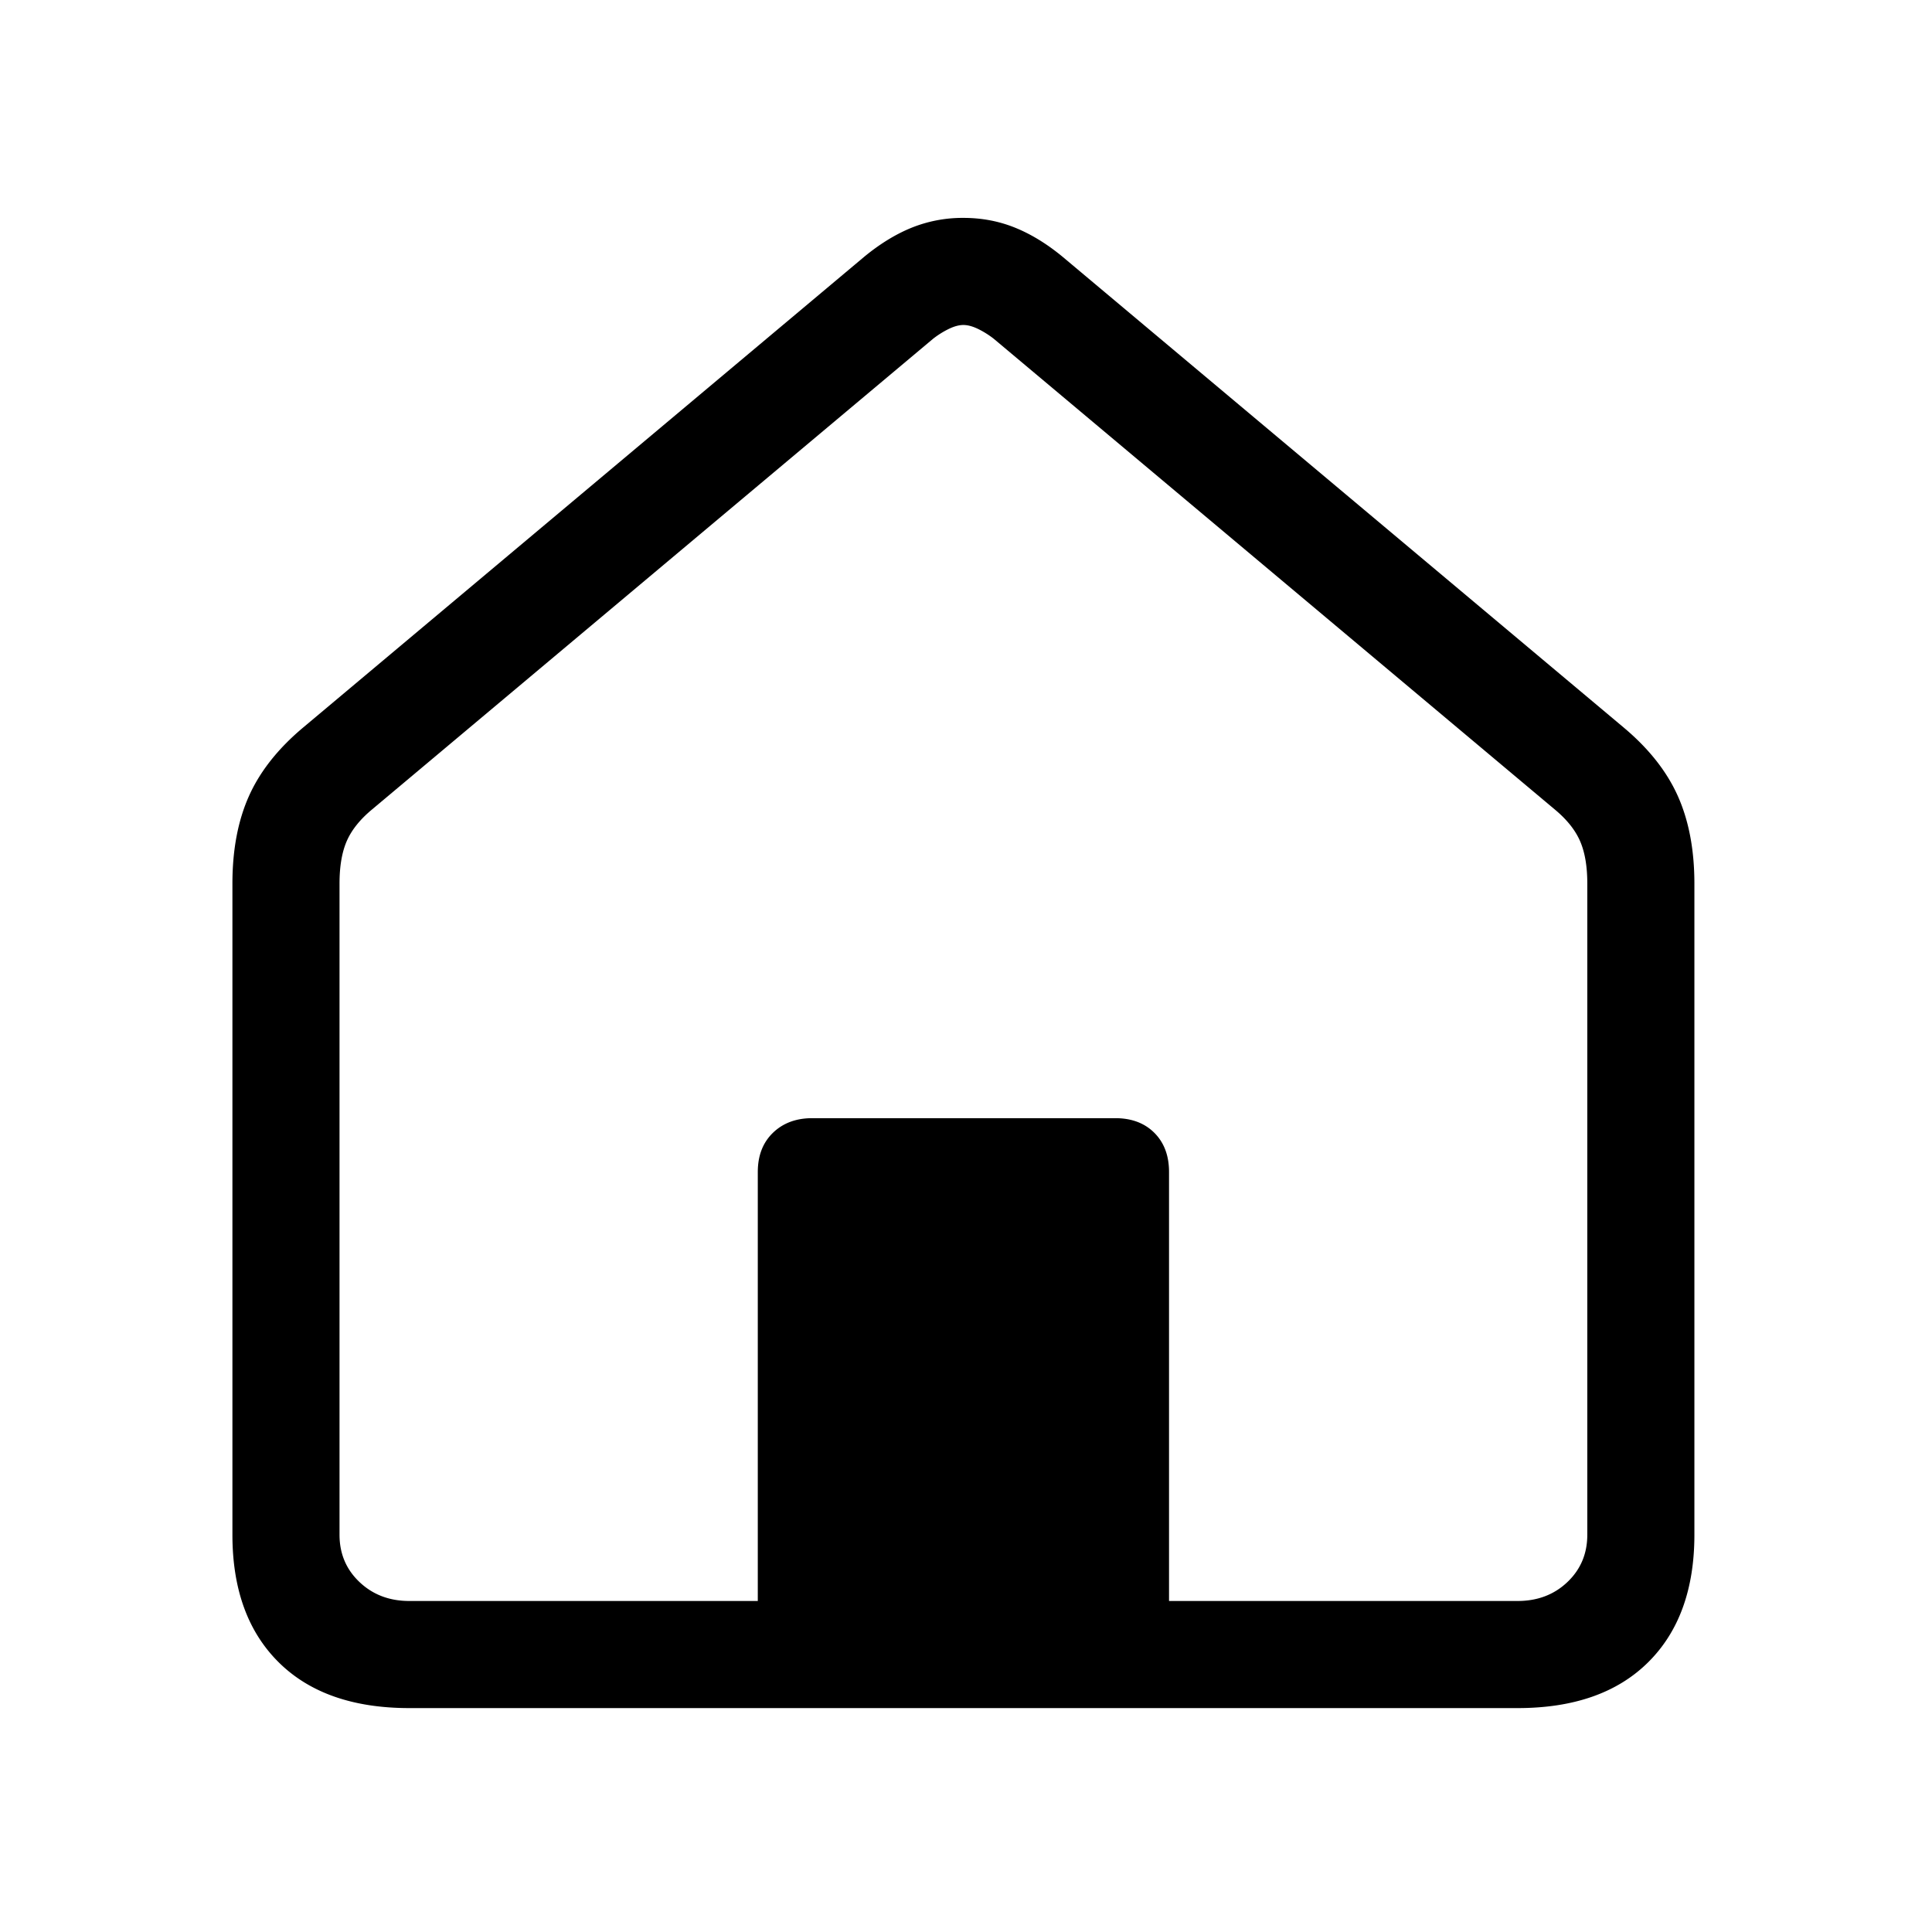 <svg viewBox="-15 -15 131 133" width="24" height="24" xmlns="http://www.w3.org/2000/svg" aria-hidden="true"><path d="M12.178 102.586c-3.877 0-6.876-1.052-8.997-3.157C1.061 97.325 0 94.4 0 90.652V45.824c0-2.319.38-4.328 1.14-6.027.761-1.699 2.008-3.273 3.74-4.723L43.493 2.677c1.082-.892 2.176-1.562 3.281-2.008A9.387 9.387 0 0 1 50.322 0c1.259 0 2.441.223 3.547.67 1.105.445 2.2 1.115 3.281 2.007l38.614 32.396c1.732 1.45 2.978 3.025 3.738 4.724.76 1.7 1.141 3.708 1.141 6.027v44.828c0 3.747-1.06 6.673-3.18 8.777-2.122 2.105-5.12 3.157-8.997 3.157H12.178Zm76.288-7.373c1.377 0 2.522-.434 3.435-1.303.913-.868 1.37-1.954 1.37-3.258V45.824c0-1.191-.168-2.168-.502-2.931-.334-.763-.917-1.49-1.749-2.179L52.407 8.318a6.119 6.119 0 0 0-1.094-.682c-.367-.175-.697-.263-.991-.263-.295 0-.625.088-.992.263a6.122 6.122 0 0 0-1.093.682L9.623 40.714c-.832.69-1.415 1.416-1.749 2.179-.334.763-.501 1.74-.501 2.931v44.828c0 1.304.459 2.39 1.376 3.258.917.869 2.06 1.303 3.429 1.303h76.288ZM36.167 65.68c0-1.124.347-2.022 1.04-2.695.694-.673 1.598-1.01 2.713-1.01h20.852c1.124 0 2.022.337 2.695 1.01s1.01 1.571 1.01 2.695v31.29h-28.31V65.68Z"></path></svg>
